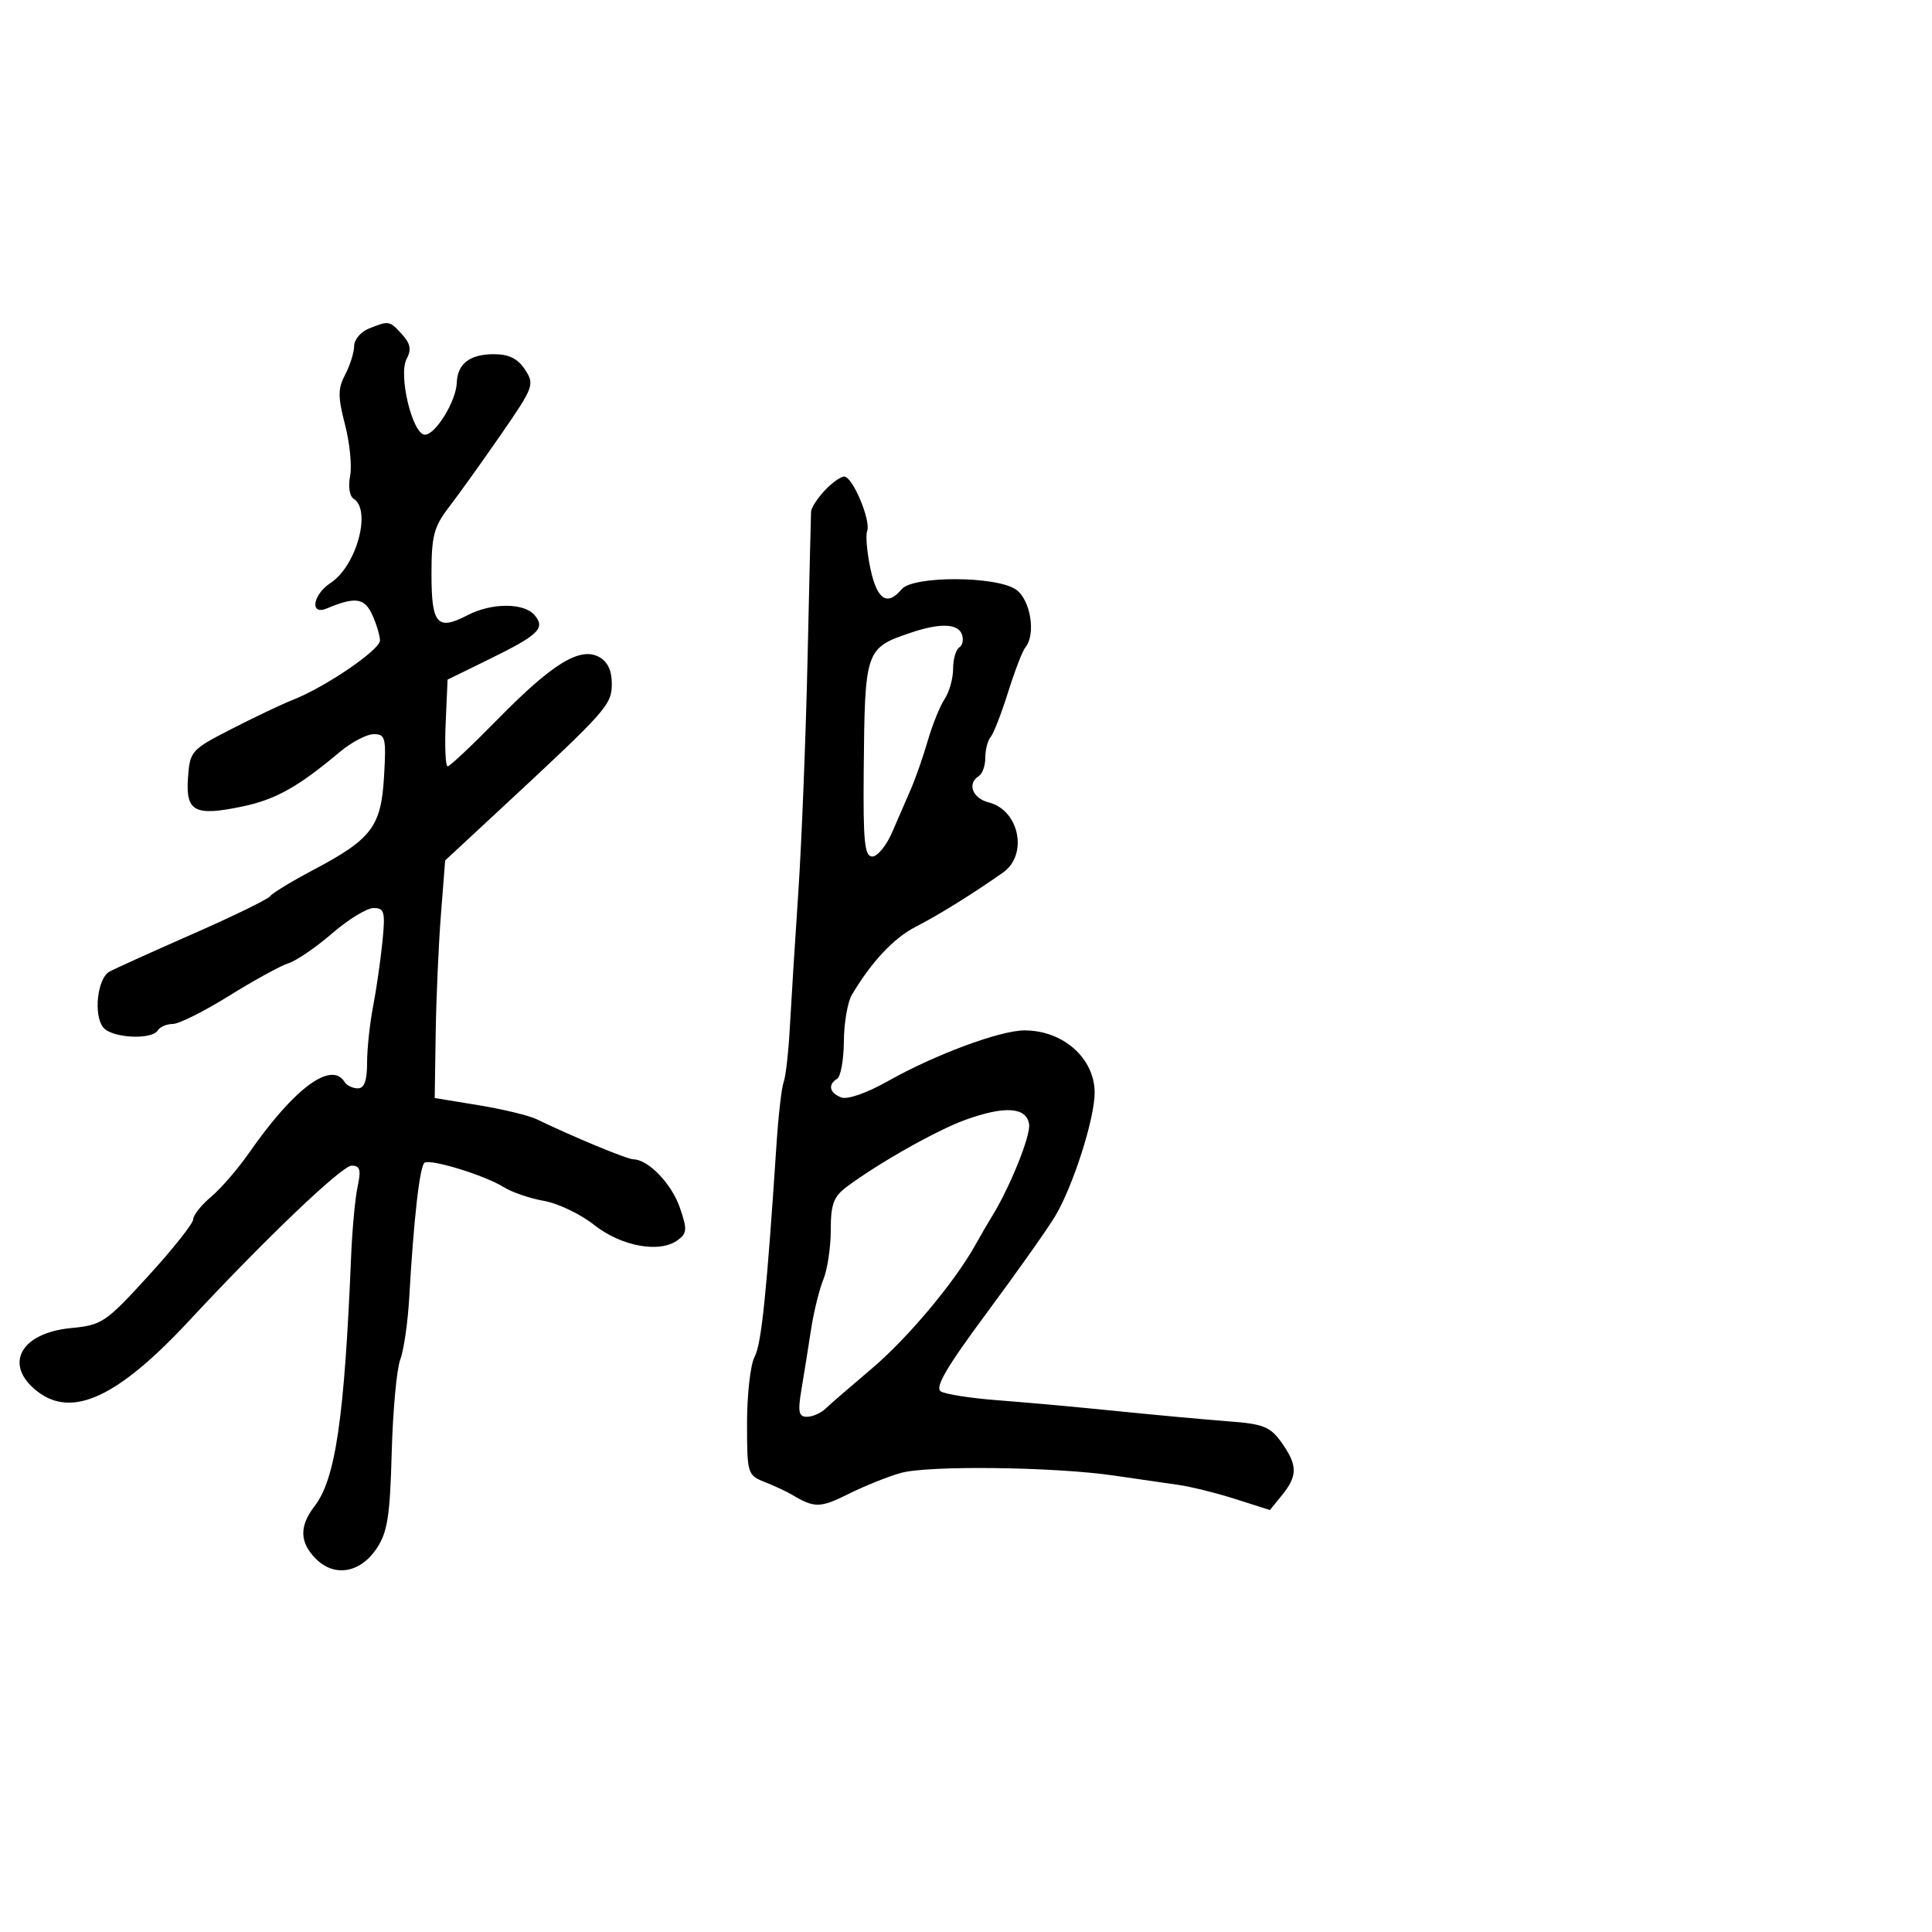 <svg xmlns="http://www.w3.org/2000/svg" width="300" height="300" viewBox="0 0 300 300" version="1.1">
	<path d="M 57.250 51.031 C 56.013 51.529, 54.997 52.738, 54.994 53.718 C 54.990 54.698, 54.368 56.687, 53.611 58.138 C 52.451 60.362, 52.446 61.589, 53.579 65.957 C 54.318 68.806, 54.670 72.402, 54.361 73.947 C 54.046 75.522, 54.282 77.056, 54.899 77.438 C 57.727 79.186, 55.365 87.875, 51.346 90.509 C 48.543 92.346, 48.052 95.612, 50.750 94.478 C 55.158 92.625, 56.600 92.828, 57.803 95.468 C 58.462 96.912, 59 98.709, 59 99.461 C 59 100.913, 50.521 106.692, 45.500 108.663 C 43.850 109.310, 39.575 111.338, 36 113.170 C 29.674 116.411, 29.492 116.614, 29.192 120.759 C 28.811 126.035, 30.225 126.785, 37.624 125.233 C 42.817 124.144, 46.242 122.228, 52.785 116.750 C 54.591 115.238, 56.958 114, 58.044 114 C 59.847 114, 59.985 114.566, 59.635 120.551 C 59.179 128.366, 57.738 130.274, 48.663 135.074 C 45.273 136.866, 42.250 138.706, 41.944 139.161 C 41.639 139.617, 36.239 142.252, 29.944 145.018 C 23.650 147.784, 17.825 150.419, 17 150.874 C 15.104 151.920, 14.479 157.667, 16.054 159.565 C 17.408 161.197, 23.564 161.514, 24.500 160 C 24.840 159.450, 25.891 159, 26.835 159 C 27.779 159, 31.709 157.035, 35.569 154.633 C 39.428 152.231, 43.591 149.947, 44.820 149.557 C 46.049 149.167, 49.094 147.082, 51.588 144.924 C 54.081 142.766, 56.973 141, 58.014 141 C 59.696 141, 59.848 141.582, 59.382 146.250 C 59.093 149.137, 58.439 153.660, 57.929 156.299 C 57.418 158.939, 57 162.876, 57 165.049 C 57 167.822, 56.571 169, 55.559 169 C 54.766 169, 53.840 168.550, 53.500 168 C 51.452 164.686, 45.641 169.001, 38.689 178.999 C 36.969 181.474, 34.310 184.551, 32.780 185.838 C 31.251 187.125, 29.998 188.700, 29.997 189.339 C 29.995 189.978, 26.862 193.929, 23.035 198.119 C 16.407 205.377, 15.837 205.761, 11.004 206.226 C 3.170 206.978, 0.523 211.907, 5.747 216.016 C 11.184 220.293, 18.302 216.990, 29.417 205.031 C 41.232 192.320, 53.097 181, 54.606 181 C 55.911 181, 56.091 181.634, 55.531 184.250 C 55.149 186.037, 54.696 190.875, 54.525 195 C 53.481 220.229, 52.102 229.661, 48.841 233.885 C 46.444 236.990, 46.512 239.512, 49.061 242.061 C 51.933 244.933, 55.926 244.259, 58.468 240.473 C 60.167 237.942, 60.553 235.503, 60.823 225.595 C 61.001 219.077, 61.598 212.564, 62.148 211.122 C 62.699 209.680, 63.328 205.350, 63.546 201.500 C 64.237 189.290, 65.180 181.007, 65.931 180.543 C 66.920 179.931, 75.314 182.519, 78.180 184.319 C 79.456 185.120, 82.284 186.089, 84.464 186.473 C 86.644 186.857, 90.154 188.538, 92.263 190.209 C 96.460 193.532, 102.425 194.625, 105.219 192.582 C 106.693 191.504, 106.735 190.913, 105.572 187.531 C 104.299 183.828, 100.693 180.068, 98.371 180.022 C 97.362 180.002, 89.143 176.598, 83.320 173.789 C 82.120 173.210, 78.070 172.233, 74.320 171.618 L 67.500 170.500 67.652 160.500 C 67.736 155, 68.101 146.700, 68.464 142.055 L 69.123 133.610 77.799 125.555 C 94.333 110.205, 95 109.452, 95 106.145 C 95 104.098, 94.334 102.714, 93.009 102.005 C 90.041 100.417, 85.752 103.053, 77.326 111.645 C 73.359 115.690, 69.842 119, 69.511 119 C 69.180 119, 69.042 115.969, 69.204 112.265 L 69.500 105.529 75.741 102.474 C 83.652 98.601, 84.726 97.580, 83.035 95.542 C 81.400 93.573, 76.343 93.573, 72.566 95.542 C 67.905 97.973, 67 96.937, 67 89.169 C 67 83.182, 67.362 81.805, 69.750 78.700 C 71.263 76.734, 74.883 71.675, 77.796 67.458 C 82.889 60.086, 83.032 59.698, 81.523 57.395 C 80.396 55.675, 79.031 55, 76.677 55 C 72.943 55, 71.033 56.478, 70.927 59.450 C 70.826 62.288, 67.625 67.500, 65.984 67.500 C 64.056 67.500, 61.811 58.223, 63.139 55.741 C 63.913 54.294, 63.741 53.371, 62.425 51.917 C 60.489 49.778, 60.404 49.763, 57.250 51.031 M 128.039 76.189 C 126.918 77.392, 125.974 78.855, 125.942 79.439 C 125.910 80.022, 125.663 90.400, 125.393 102.500 C 125.122 114.600, 124.479 130.800, 123.964 138.500 C 123.448 146.200, 122.856 155.650, 122.648 159.500 C 122.439 163.350, 122.009 167.175, 121.692 168 C 121.375 168.825, 120.878 173.100, 120.588 177.500 C 119.059 200.730, 118.239 208.706, 117.175 210.684 C 116.529 211.886, 116 216.508, 116 220.956 C 116 228.848, 116.066 229.069, 118.750 230.128 C 120.263 230.725, 122.175 231.618, 123 232.113 C 126.449 234.182, 127.369 234.170, 131.708 232.003 C 134.210 230.754, 137.886 229.276, 139.878 228.719 C 144.145 227.526, 163.724 227.767, 173 229.128 C 176.575 229.652, 181.075 230.304, 183 230.576 C 184.925 230.849, 188.906 231.838, 191.847 232.776 L 197.193 234.480 199.097 232.129 C 201.514 229.144, 201.493 227.501, 198.992 223.989 C 197.242 221.531, 196.184 221.110, 190.742 220.703 C 187.309 220.446, 179.550 219.733, 173.500 219.118 C 167.450 218.503, 159.103 217.745, 154.952 217.433 C 150.800 217.122, 146.814 216.503, 146.093 216.058 C 145.123 215.458, 146.969 212.300, 153.216 203.874 C 157.854 197.618, 162.627 190.873, 163.823 188.884 C 166.620 184.232, 170.006 173.634, 169.978 169.620 C 169.940 164.302, 165.071 160, 159.089 160 C 155.291 160, 145.152 163.768, 137.827 167.903 C 134.591 169.729, 131.585 170.778, 130.634 170.413 C 128.789 169.705, 128.510 168.421, 130 167.500 C 130.550 167.160, 131.016 164.546, 131.035 161.691 C 131.055 158.836, 131.617 155.581, 132.285 154.458 C 135.332 149.335, 138.794 145.650, 142.192 143.909 C 145.737 142.094, 150.988 138.832, 155.750 135.487 C 159.686 132.722, 158.270 125.787, 153.526 124.596 C 150.990 123.959, 150.131 121.655, 152 120.500 C 152.550 120.160, 153 118.874, 153 117.641 C 153 116.408, 153.370 114.973, 153.823 114.450 C 154.276 113.927, 155.494 110.800, 156.529 107.500 C 157.564 104.200, 158.768 101.073, 159.205 100.550 C 160.893 98.532, 160.037 93.139, 157.777 91.557 C 154.730 89.422, 141.759 89.381, 140 91.500 C 137.782 94.173, 136.191 93.135, 135.170 88.350 C 134.625 85.792, 134.391 83.144, 134.651 82.466 C 135.273 80.847, 132.392 74, 131.090 74 C 130.533 74, 129.160 74.985, 128.039 76.189 M 141.500 98.223 C 134.355 100.630, 134.287 100.828, 134.118 119.750 C 134.020 130.725, 134.249 133, 135.453 133 C 136.252 133, 137.636 131.313, 138.527 129.250 C 139.419 127.188, 140.736 124.150, 141.454 122.500 C 142.173 120.850, 143.350 117.475, 144.070 115 C 144.790 112.525, 145.969 109.612, 146.690 108.527 C 147.410 107.443, 148 105.332, 148 103.837 C 148 102.341, 148.430 100.852, 148.956 100.527 C 149.482 100.202, 149.659 99.275, 149.349 98.468 C 148.715 96.815, 145.939 96.728, 141.500 98.223 M 149.903 173.889 C 145.433 175.507, 136.364 180.631, 131.434 184.323 C 129.439 185.816, 129 187.022, 129 191.007 C 129 193.682, 128.481 197.137, 127.848 198.685 C 127.214 200.233, 126.351 203.750, 125.930 206.500 C 125.509 209.250, 124.843 213.412, 124.450 215.750 C 123.864 219.239, 124.016 220, 125.297 220 C 126.155 220, 127.452 219.432, 128.179 218.739 C 128.905 218.045, 132.114 215.268, 135.310 212.566 C 140.923 207.821, 148.197 199.148, 151.451 193.321 C 152.317 191.769, 153.446 189.825, 153.960 189 C 156.775 184.481, 160.054 176.377, 159.797 174.575 C 159.415 171.907, 156.026 171.672, 149.903 173.889" stroke="none" fill="black" fill-rule="evenodd"/>
</svg>